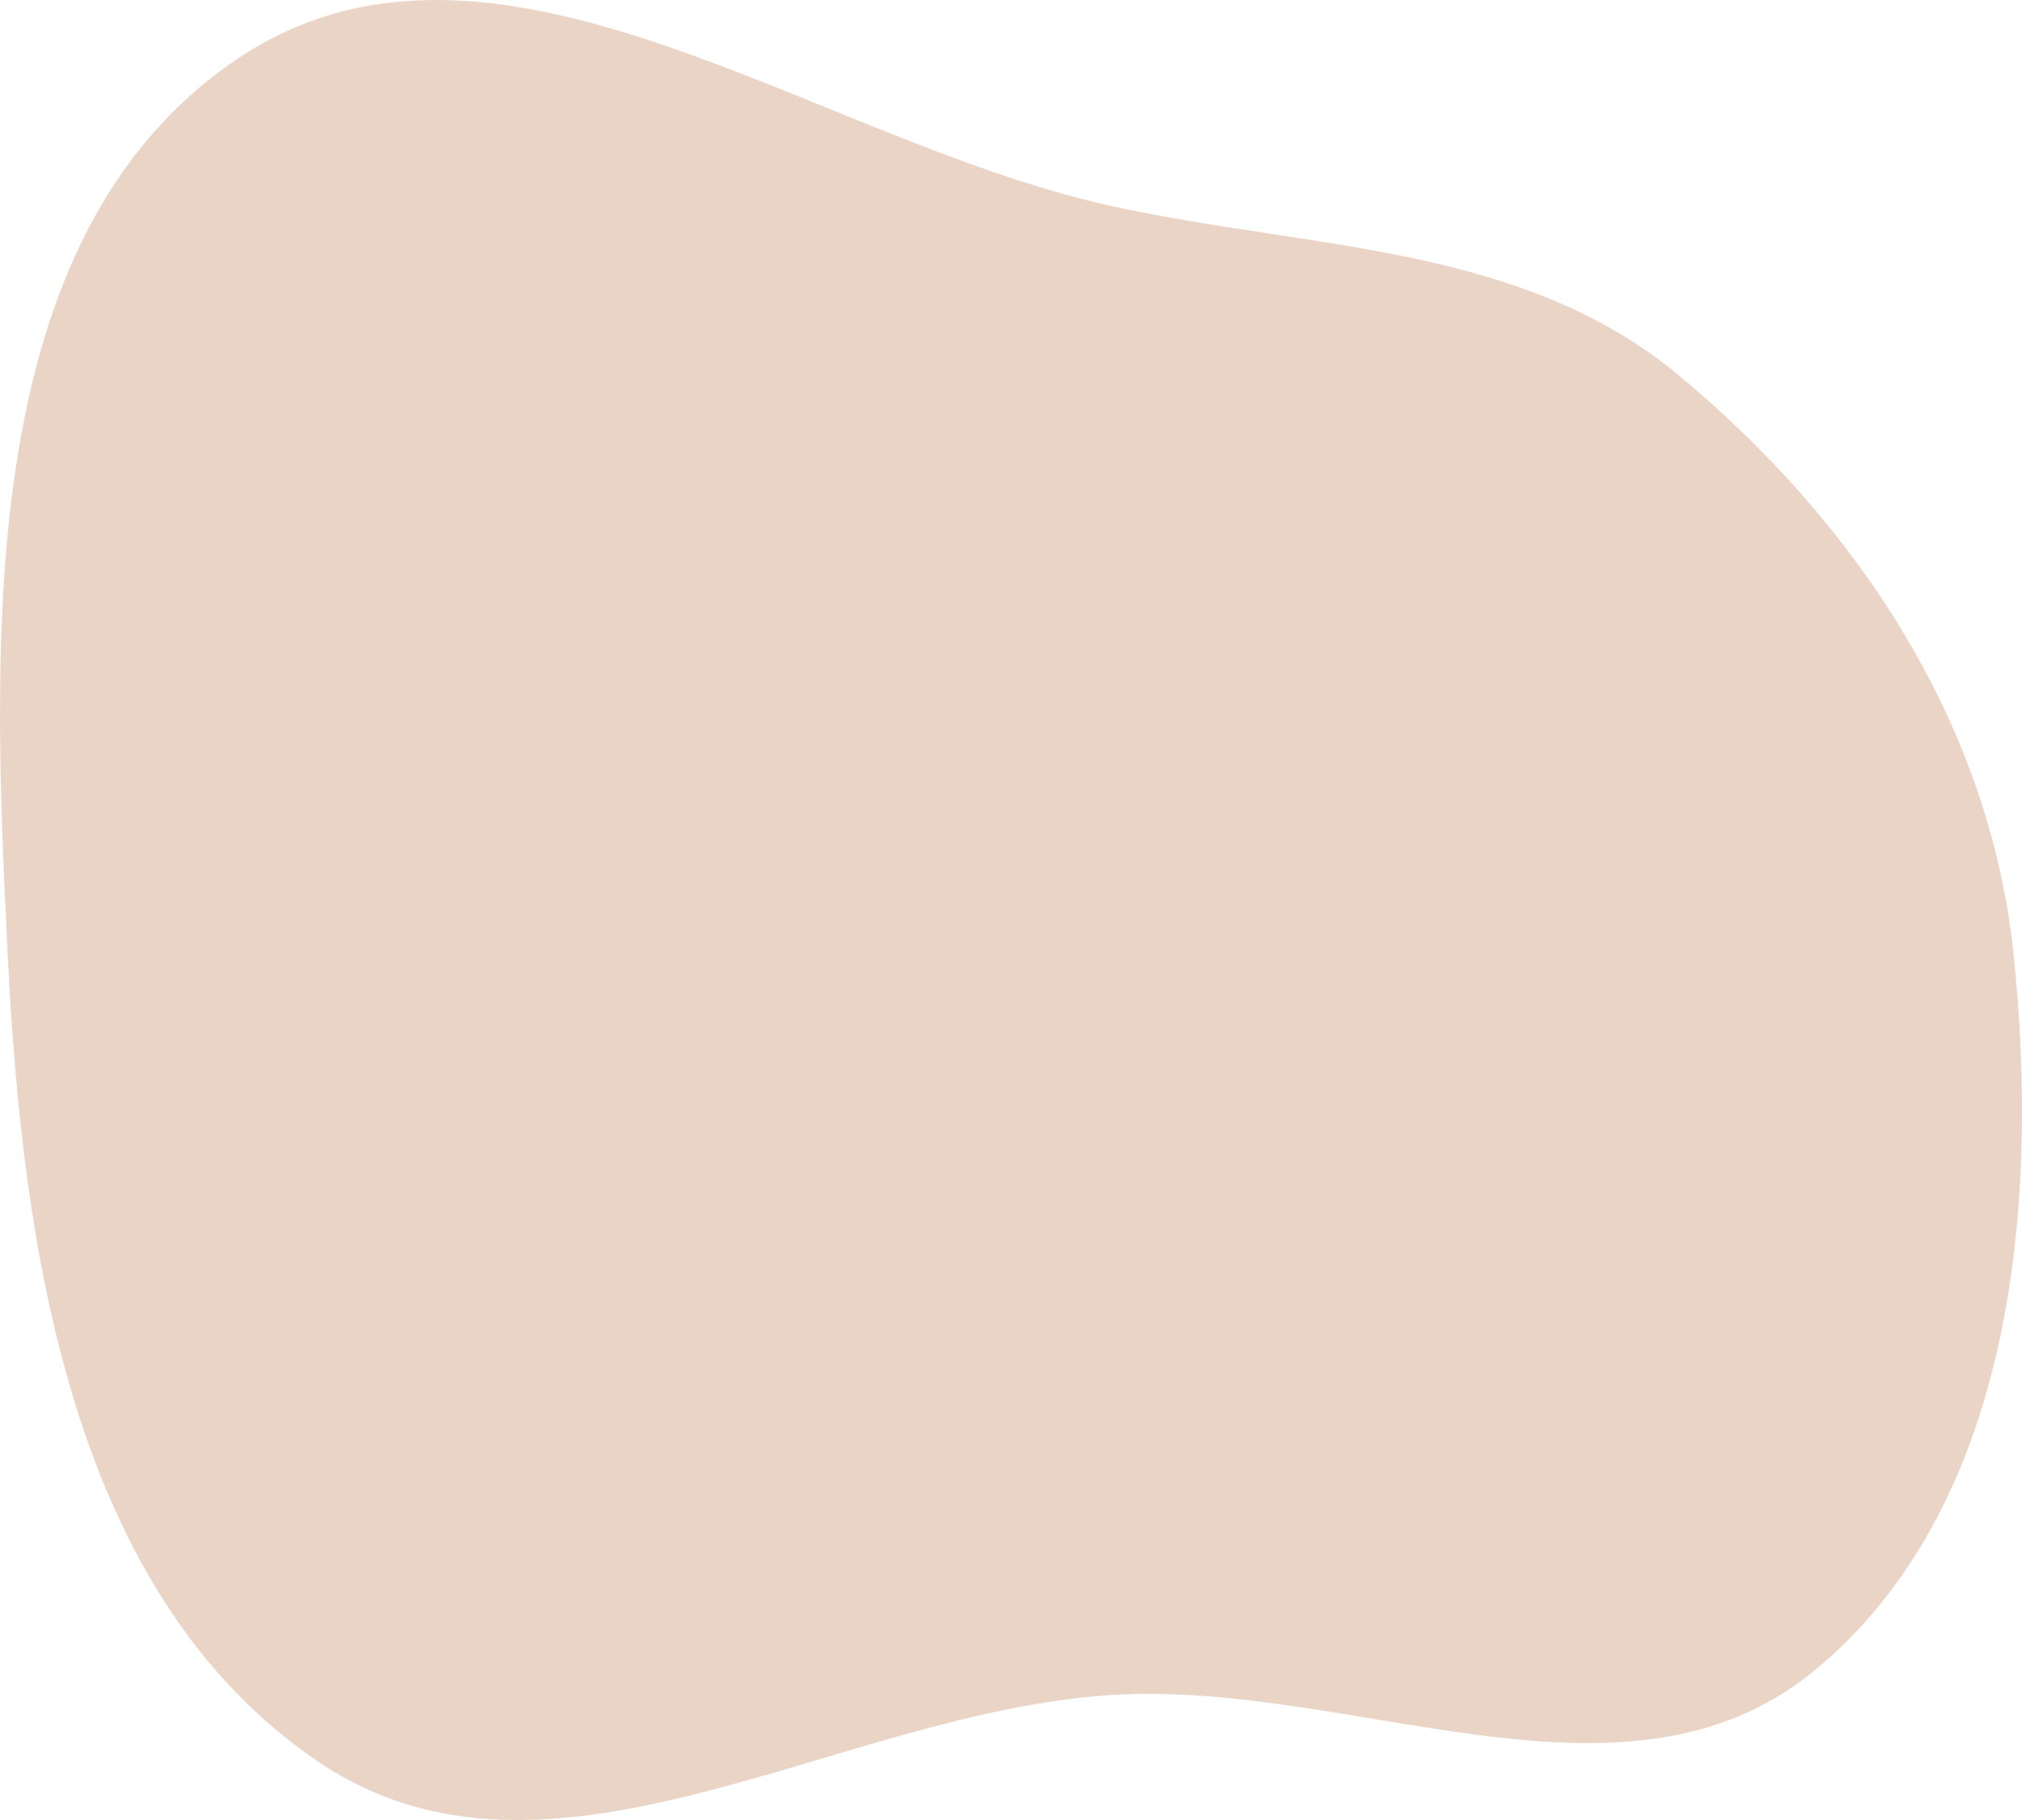 <svg width="30" height="27" viewBox="0 0 30 27" fill="none" xmlns="http://www.w3.org/2000/svg">
<path fill-rule="evenodd" clip-rule="evenodd" d="M16.502 3.059C19.469 3.709 22.552 3.614 24.907 5.568C27.533 7.746 29.515 10.715 29.874 14.15C30.272 17.959 29.84 22.382 26.918 24.784C24.105 27.097 20.106 24.923 16.502 25.145C12.421 25.397 8.163 28.443 4.747 26.151C1.088 23.696 0.332 18.614 0.114 14.15C-0.119 9.404 -0.371 3.508 3.508 0.883C7.311 -1.69 12.04 2.083 16.502 3.059Z" fill="#D4AB8E" fill-opacity="0.5"/>
</svg>
